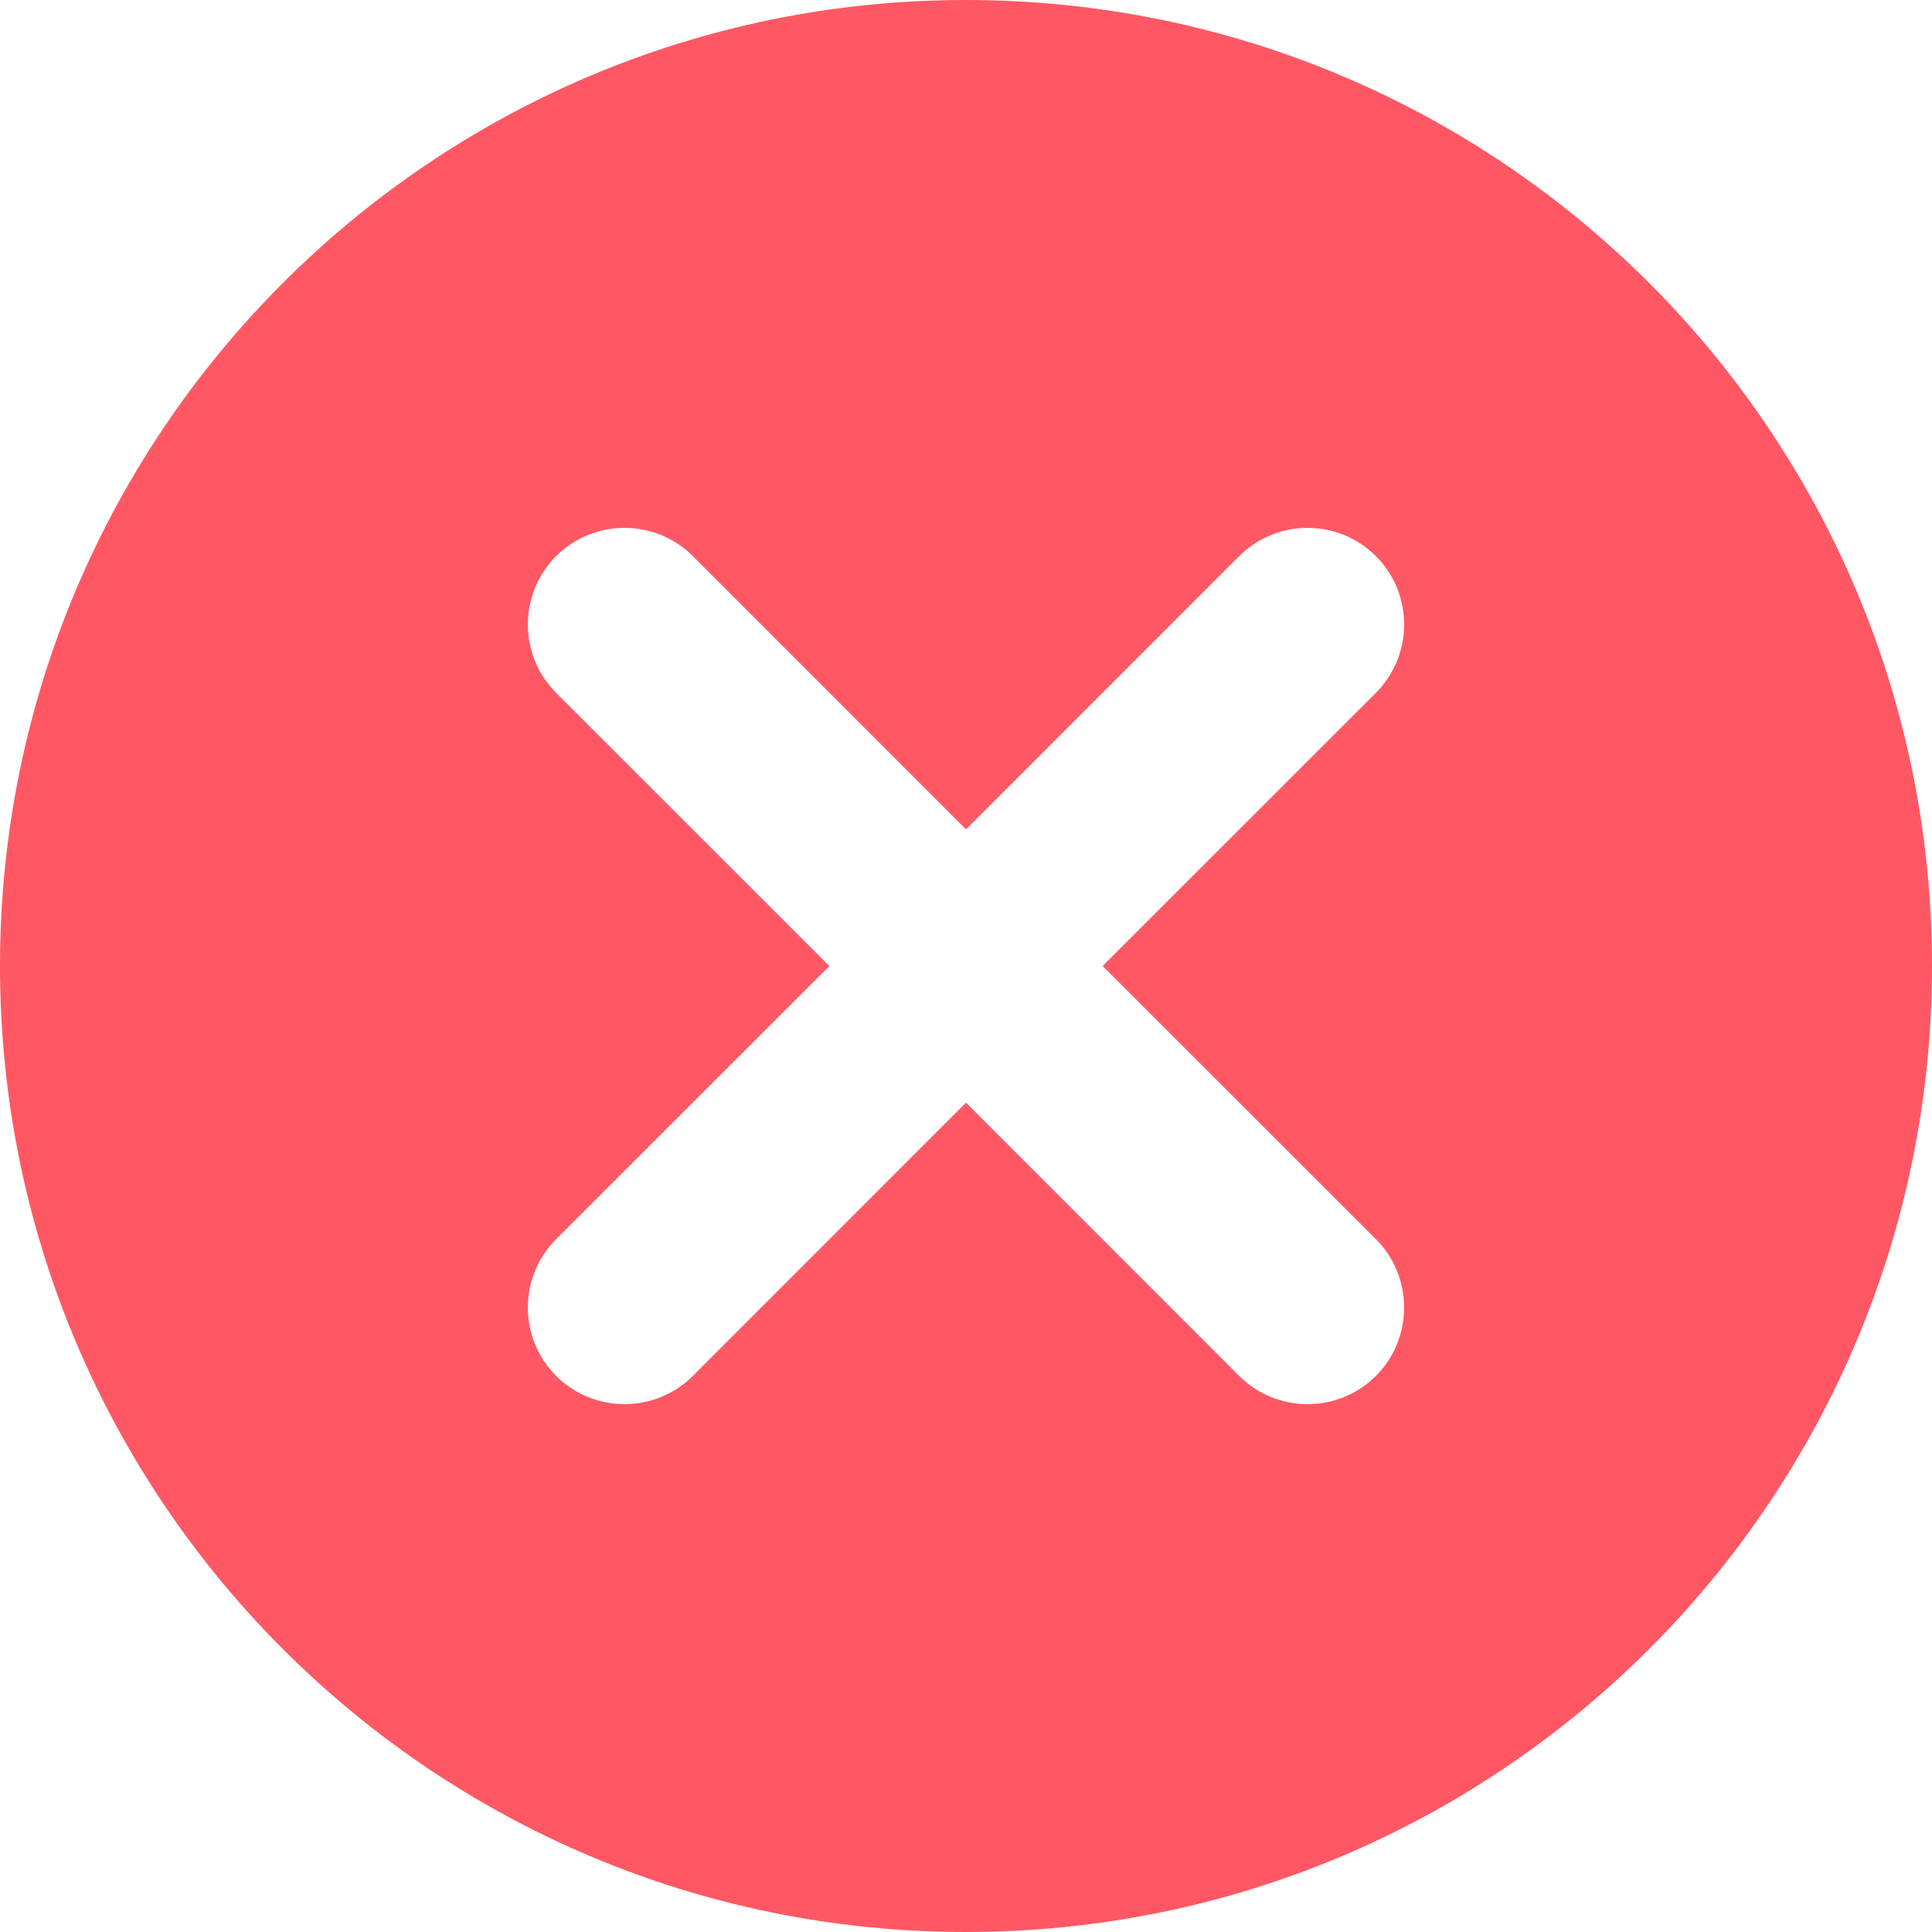<svg width="18" height="18" viewBox="0 0 18 18" fill="none" xmlns="http://www.w3.org/2000/svg">
<path d="M10.273 9L12.819 6.455C12.902 6.371 12.969 6.272 13.014 6.163C13.059 6.053 13.082 5.936 13.082 5.818C13.082 5.7 13.059 5.583 13.014 5.473C12.969 5.364 12.902 5.265 12.819 5.181C12.735 5.098 12.636 5.031 12.527 4.986C12.417 4.941 12.3 4.918 12.182 4.918C12.064 4.918 11.947 4.941 11.837 4.986C11.728 5.031 11.629 5.098 11.545 5.181L9 7.727L6.455 5.181C6.286 5.012 6.057 4.918 5.818 4.918C5.579 4.918 5.35 5.012 5.181 5.181C5.012 5.35 4.918 5.579 4.918 5.818C4.918 5.936 4.941 6.053 4.986 6.163C5.031 6.272 5.098 6.371 5.181 6.455L7.727 9L5.181 11.545C5.012 11.714 4.918 11.943 4.918 12.182C4.918 12.421 5.012 12.65 5.181 12.819C5.35 12.988 5.579 13.082 5.818 13.082C6.057 13.082 6.286 12.988 6.455 12.819L9 10.273L11.545 12.819C11.714 12.988 11.943 13.082 12.182 13.082C12.421 13.082 12.65 12.988 12.819 12.819C12.988 12.65 13.082 12.421 13.082 12.182C13.082 11.943 12.988 11.714 12.819 11.545L10.273 9ZM9 18C4.029 18 0 13.971 0 9C0 4.029 4.029 0 9 0C13.971 0 18 4.029 18 9C18 13.971 13.971 18 9 18Z" fill="#FF5864"/>
</svg>
